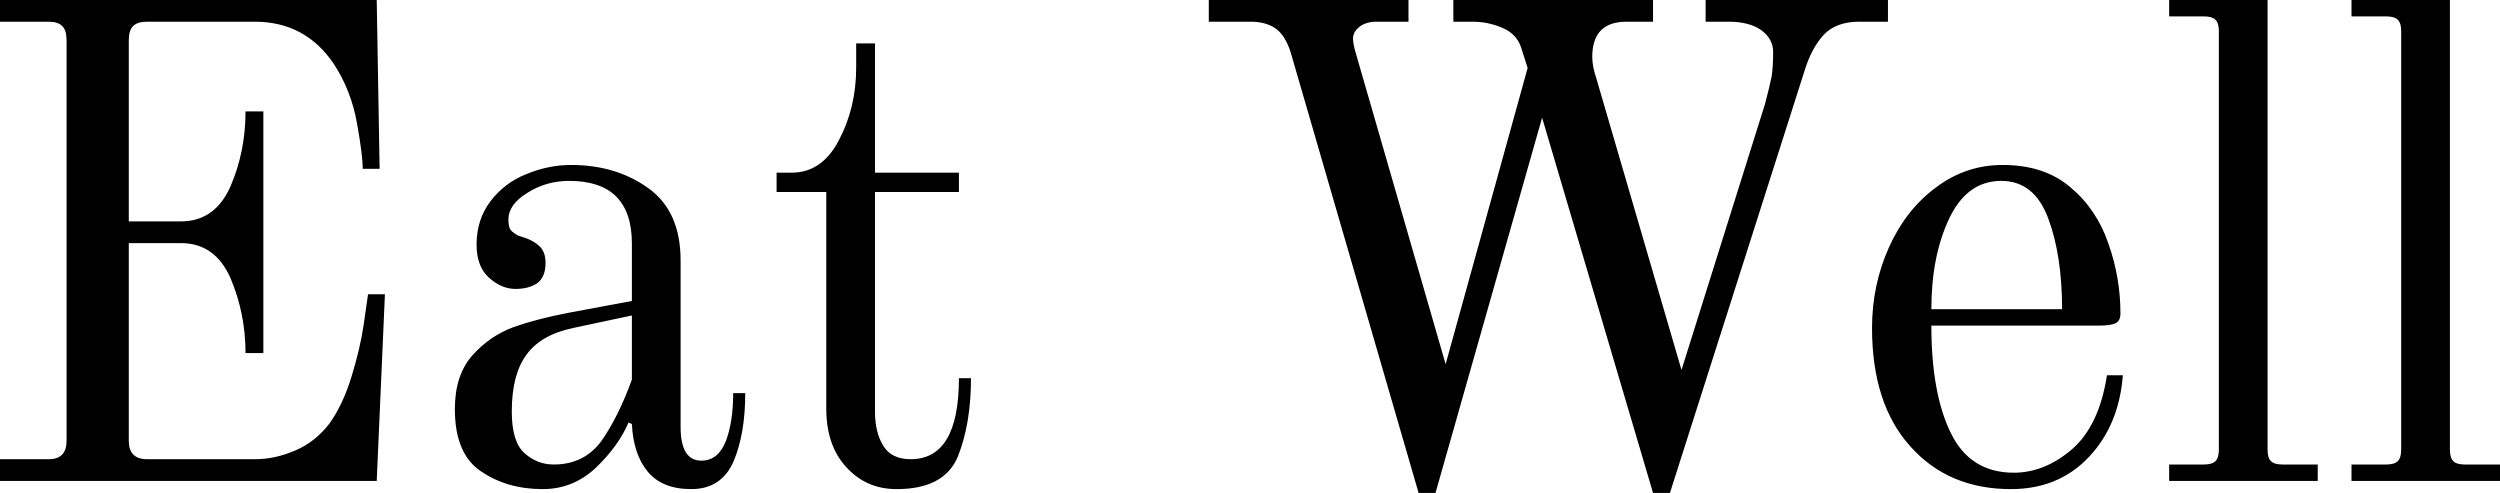 <svg data-v-423bf9ae="" xmlns="http://www.w3.org/2000/svg" viewBox="0 0 304.286 60" class="font"><!----><!----><!----><g data-v-423bf9ae="" id="49d2986b-e165-42b6-9540-b0a8fc1d4271" fill="black" transform="matrix(5.871,0,0,5.871,-5.108,-4.11)"><path d="M0.87 10.67L0.87 10.22L1.88 10.22L1.88 10.22Q2.25 10.22 2.25 9.84L2.25 9.84L2.25 1.53L2.25 1.53Q2.25 1.33 2.16 1.24L2.16 1.24L2.16 1.24Q2.07 1.15 1.88 1.15L1.88 1.15L0.87 1.15L0.87 0.70L8.68 0.70L8.74 4.20L8.39 4.20L8.39 4.20Q8.39 3.92 8.27 3.25L8.27 3.25L8.27 3.25Q8.15 2.58 7.80 2.04L7.80 2.04L7.80 2.04Q7.21 1.15 6.15 1.15L6.15 1.15L3.92 1.15L3.92 1.15Q3.72 1.15 3.63 1.24L3.63 1.24L3.63 1.24Q3.54 1.33 3.54 1.53L3.54 1.53L3.54 5.29L4.62 5.29L4.62 5.29Q5.33 5.29 5.65 4.56L5.65 4.56L5.65 4.56Q5.96 3.84 5.96 3.01L5.96 3.01L6.33 3.01L6.33 8.02L5.96 8.02L5.96 8.02Q5.96 7.20 5.65 6.47L5.65 6.47L5.65 6.47Q5.33 5.74 4.62 5.74L4.62 5.74L3.54 5.74L3.54 9.84L3.54 9.84Q3.54 10.22 3.92 10.22L3.92 10.22L6.16 10.22L6.16 10.22Q6.57 10.22 6.99 10.04L6.99 10.04L6.99 10.04Q7.41 9.86 7.70 9.48L7.70 9.48L7.70 9.48Q7.98 9.09 8.16 8.50L8.16 8.50L8.16 8.50Q8.34 7.91 8.41 7.43L8.41 7.43L8.41 7.43Q8.48 6.94 8.50 6.80L8.50 6.80L8.85 6.80L8.68 10.67L0.87 10.67ZM12.12 10.84L12.12 10.84Q11.38 10.84 10.84 10.47L10.84 10.47L10.84 10.47Q10.30 10.11 10.30 9.18L10.30 9.18L10.30 9.18Q10.30 8.47 10.67 8.06L10.67 8.06L10.67 8.06Q11.03 7.66 11.52 7.48L11.52 7.48L11.52 7.48Q12.00 7.31 12.68 7.18L12.68 7.18L13.97 6.94L13.97 5.75L13.97 5.75Q13.97 4.45 12.67 4.45L12.67 4.45L12.67 4.45Q12.19 4.45 11.80 4.70L11.80 4.70L11.80 4.70Q11.41 4.94 11.41 5.25L11.41 5.25L11.41 5.25Q11.41 5.39 11.45 5.46L11.45 5.46L11.45 5.46Q11.48 5.50 11.54 5.54L11.54 5.54L11.54 5.54Q11.61 5.59 11.66 5.60L11.66 5.60L11.66 5.60Q11.91 5.67 12.05 5.80L12.05 5.80L12.05 5.80Q12.18 5.92 12.18 6.15L12.18 6.15L12.18 6.15Q12.18 6.44 12.01 6.57L12.01 6.57L12.01 6.57Q11.83 6.69 11.56 6.69L11.56 6.69L11.56 6.69Q11.26 6.69 11.00 6.45L11.00 6.45L11.00 6.45Q10.75 6.22 10.75 5.77L10.75 5.77L10.75 5.77Q10.75 5.25 11.04 4.87L11.04 4.87L11.04 4.87Q11.33 4.49 11.78 4.31L11.78 4.31L11.78 4.31Q12.24 4.12 12.71 4.12L12.71 4.12L12.71 4.12Q13.64 4.12 14.31 4.60L14.31 4.60L14.31 4.60Q14.98 5.08 14.98 6.10L14.98 6.10L14.98 9.55L14.98 9.55Q14.98 10.25 15.41 10.25L15.41 10.25L15.41 10.25Q15.76 10.25 15.92 9.84L15.92 9.84L15.92 9.84Q16.07 9.44 16.07 8.85L16.07 8.85L16.32 8.85L16.32 8.85Q16.32 9.69 16.08 10.26L16.08 10.26L16.08 10.26Q15.83 10.84 15.20 10.84L15.20 10.84L15.20 10.84Q14.60 10.84 14.30 10.48L14.30 10.48L14.30 10.48Q14 10.12 13.97 9.49L13.97 9.49L13.90 9.46L13.90 9.46Q13.69 9.95 13.22 10.40L13.22 10.40L13.22 10.40Q12.75 10.84 12.12 10.84L12.12 10.84ZM12.35 10.33L12.35 10.33Q12.98 10.33 13.34 9.84L13.34 9.84L13.34 9.84Q13.69 9.34 13.97 8.57L13.97 8.57L13.97 7.24L12.75 7.50L12.75 7.50Q12.08 7.64 11.78 8.06L11.78 8.06L11.78 8.06Q11.48 8.47 11.48 9.23L11.48 9.23L11.48 9.23Q11.48 9.87 11.75 10.10L11.75 10.10L11.75 10.10Q12.01 10.33 12.35 10.33L12.35 10.33ZM19.46 10.84L19.46 10.84Q18.83 10.84 18.42 10.39L18.42 10.39L18.42 10.39Q18.00 9.94 18.00 9.17L18.00 9.17L18.00 4.68L16.97 4.68L16.97 4.28L17.28 4.28L17.28 4.28Q17.91 4.28 18.26 3.61L18.26 3.61L18.26 3.61Q18.62 2.93 18.62 2.10L18.62 2.10L18.62 1.60L19.01 1.60L19.01 4.28L20.75 4.28L20.75 4.68L19.01 4.68L19.01 9.24L19.01 9.24Q19.01 9.66 19.18 9.94L19.18 9.94L19.18 9.94Q19.35 10.22 19.75 10.22L19.75 10.22L19.75 10.22Q20.75 10.22 20.75 8.54L20.75 8.54L21 8.54L21 8.54Q21 9.48 20.73 10.16L20.73 10.16L20.73 10.16Q20.45 10.84 19.46 10.84L19.46 10.84ZM30.28 10.92L27.62 1.76L27.62 1.76Q27.50 1.41 27.30 1.28L27.30 1.28L27.30 1.28Q27.10 1.15 26.80 1.15L26.80 1.15L25.93 1.15L25.93 0.70L30.07 0.70L30.07 1.15L29.40 1.15L29.40 1.15Q29.20 1.15 29.06 1.25L29.06 1.25L29.06 1.25Q28.92 1.36 28.92 1.50L28.92 1.50L28.92 1.50Q28.92 1.61 28.98 1.81L28.98 1.81L30.84 8.25L32.54 2.11L32.40 1.67L32.40 1.67Q32.30 1.39 32.00 1.27L32.00 1.27L32.00 1.27Q31.71 1.15 31.40 1.15L31.40 1.15L31.00 1.15L31.00 0.70L35.14 0.70L35.14 1.15L34.59 1.15L34.59 1.15Q33.88 1.15 33.88 1.88L33.88 1.88L33.88 1.88Q33.88 2.07 33.96 2.31L33.96 2.31L35.73 8.37L37.46 2.86L37.46 2.86Q37.56 2.48 37.60 2.28L37.60 2.28L37.60 2.28Q37.63 2.07 37.63 1.78L37.63 1.78L37.63 1.78Q37.63 1.51 37.39 1.33L37.39 1.33L37.39 1.33Q37.14 1.15 36.71 1.15L36.71 1.15L36.23 1.15L36.23 0.70L40.01 0.70L40.01 1.15L39.41 1.15L39.41 1.15Q38.93 1.15 38.67 1.43L38.67 1.43L38.67 1.43Q38.42 1.71 38.28 2.17L38.28 2.17L35.49 10.92L35.14 10.92L32.84 3.14L30.63 10.92L30.28 10.92ZM42.56 10.84L42.56 10.84Q41.26 10.84 40.47 9.95L40.47 9.95L40.47 9.95Q39.68 9.07 39.68 7.50L39.68 7.50L39.68 7.50Q39.68 6.61 40.03 5.83L40.03 5.83L40.03 5.83Q40.38 5.05 41.00 4.59L41.00 4.59L41.00 4.59Q41.62 4.12 42.39 4.12L42.39 4.12L42.39 4.12Q43.25 4.12 43.79 4.58L43.79 4.58L43.79 4.58Q44.34 5.04 44.58 5.75L44.58 5.75L44.58 5.75Q44.83 6.45 44.83 7.20L44.83 7.20L44.83 7.20Q44.83 7.35 44.73 7.40L44.73 7.40L44.73 7.40Q44.63 7.45 44.39 7.45L44.39 7.45L40.91 7.45L40.91 7.45Q40.91 8.85 41.31 9.67L41.31 9.67L41.31 9.67Q41.71 10.50 42.62 10.50L42.62 10.50L42.62 10.50Q43.26 10.50 43.83 10.01L43.83 10.01L43.83 10.01Q44.39 9.52 44.55 8.48L44.55 8.48L44.88 8.48L44.88 8.48Q44.80 9.51 44.18 10.17L44.18 10.17L44.18 10.17Q43.55 10.84 42.56 10.84L42.56 10.84ZM40.91 7.11L43.62 7.11L43.62 7.11Q43.62 5.99 43.33 5.22L43.33 5.22L43.33 5.22Q43.04 4.45 42.36 4.45L42.36 4.45L42.36 4.45Q41.65 4.45 41.28 5.23L41.28 5.23L41.28 5.23Q40.91 6.01 40.91 7.11L40.91 7.11ZM45.84 10.67L45.84 10.33L46.56 10.33L46.56 10.33Q46.73 10.33 46.80 10.26L46.80 10.26L46.80 10.26Q46.87 10.19 46.87 10.02L46.87 10.02L46.87 1.34L46.87 1.34Q46.87 1.18 46.80 1.11L46.80 1.11L46.80 1.11Q46.73 1.04 46.56 1.04L46.56 1.04L45.84 1.04L45.84 0.70L47.88 0.70L47.88 10.02L47.88 10.02Q47.88 10.19 47.95 10.26L47.95 10.26L47.95 10.26Q48.02 10.33 48.19 10.33L48.19 10.33L48.92 10.33L48.92 10.67L45.84 10.67ZM49.62 10.67L49.62 10.33L50.34 10.33L50.34 10.33Q50.51 10.33 50.58 10.26L50.58 10.26L50.58 10.26Q50.65 10.19 50.65 10.02L50.65 10.02L50.65 1.34L50.65 1.34Q50.65 1.18 50.58 1.11L50.58 1.11L50.58 1.11Q50.51 1.04 50.34 1.04L50.34 1.04L49.62 1.04L49.62 0.70L51.66 0.70L51.66 10.02L51.66 10.02Q51.66 10.19 51.73 10.26L51.73 10.26L51.73 10.26Q51.80 10.33 51.97 10.33L51.97 10.33L52.70 10.33L52.70 10.67L49.62 10.67Z"></path></g><!----><!----></svg>